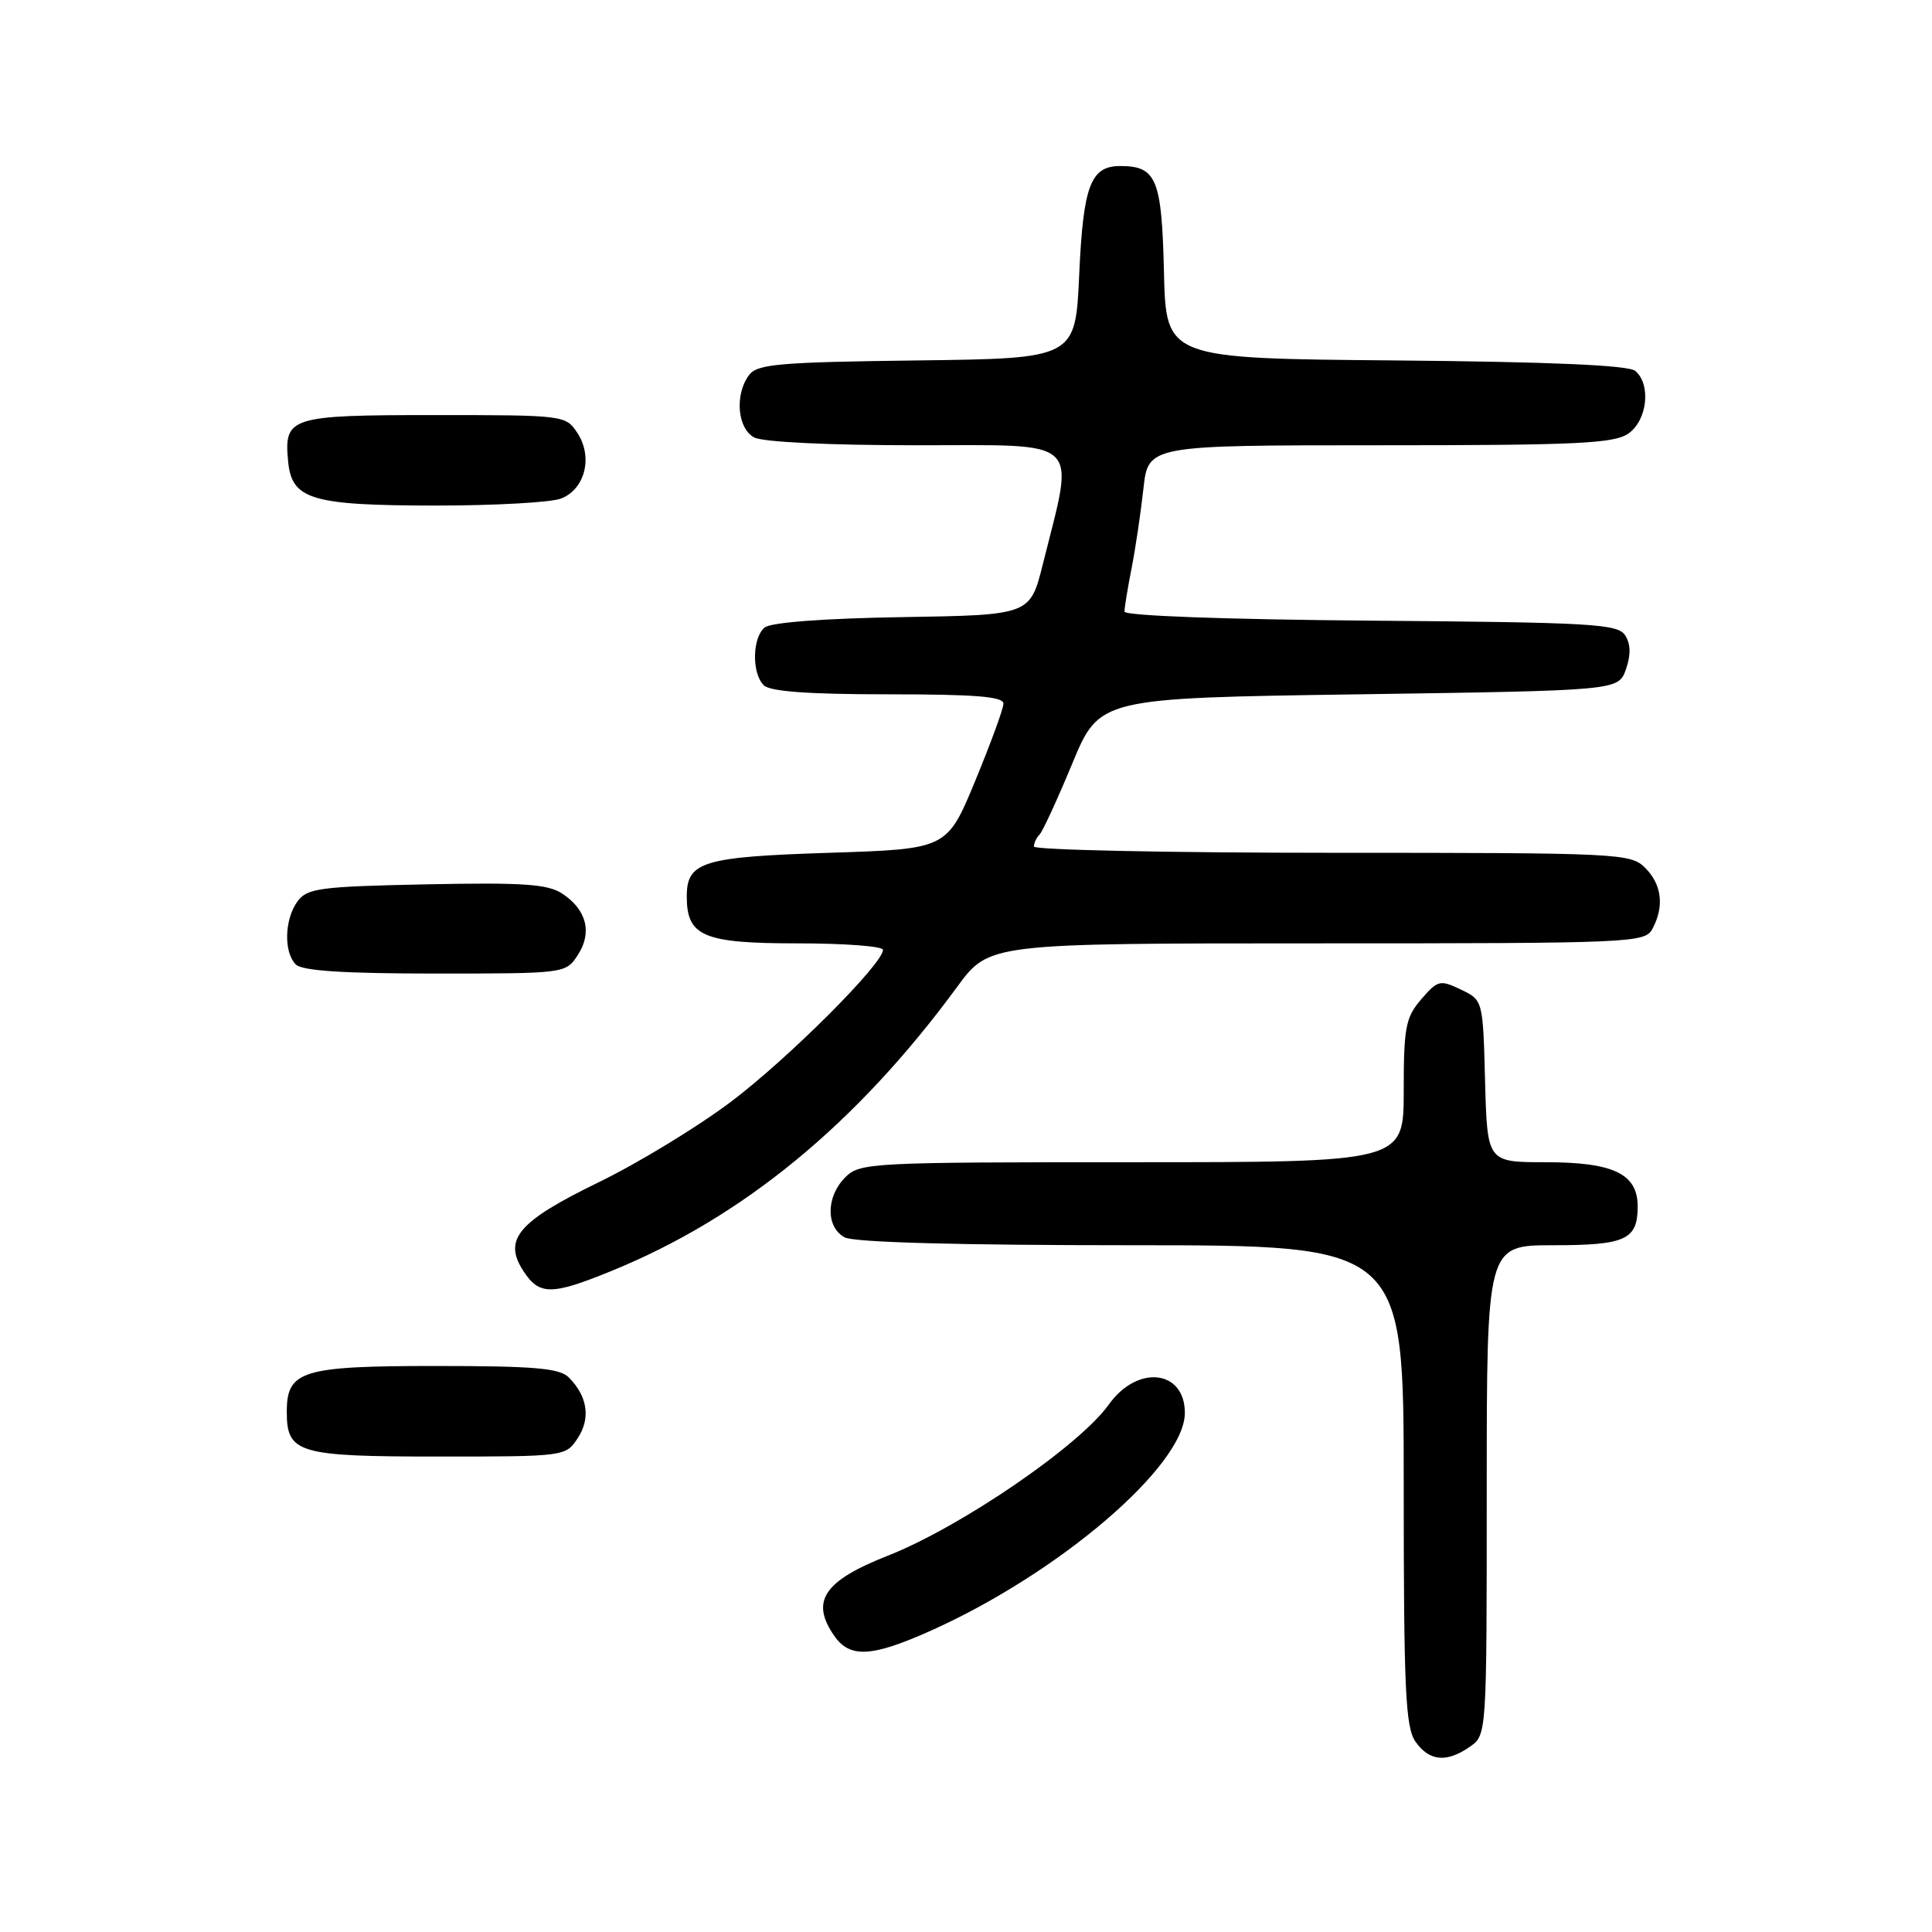 <?xml version="1.0" encoding="UTF-8" standalone="no"?>
<!DOCTYPE svg PUBLIC "-//W3C//DTD SVG 1.1//EN" "http://www.w3.org/Graphics/SVG/1.1/DTD/svg11.dtd" >
<svg xmlns="http://www.w3.org/2000/svg" xmlns:xlink="http://www.w3.org/1999/xlink" version="1.1" viewBox="0 0 256 256">
 <g >
 <path fill="currentColor"
d=" M 194.78 231.44 C 197.00 229.89 197.00 229.84 197.00 197.44 C 197.00 165.00 197.00 165.00 205.80 165.00 C 215.40 165.00 217.00 164.27 217.00 159.86 C 217.00 155.54 213.80 154.00 204.81 154.00 C 197.07 154.00 197.07 154.00 196.78 143.26 C 196.50 132.52 196.50 132.52 193.57 131.12 C 190.81 129.80 190.51 129.87 188.32 132.41 C 186.25 134.82 186.00 136.12 186.00 144.56 C 186.00 154.00 186.00 154.00 150.00 154.00 C 115.33 154.00 113.93 154.07 112.00 156.00 C 109.44 158.56 109.41 162.61 111.93 163.96 C 113.17 164.62 126.99 165.00 149.93 165.00 C 186.00 165.00 186.00 165.00 186.00 196.78 C 186.00 223.92 186.23 228.88 187.56 230.78 C 189.39 233.39 191.70 233.60 194.78 231.44 Z  M 123.37 216.06 C 140.42 208.41 156.99 194.20 157.00 187.22 C 157.00 181.49 150.71 180.79 146.92 186.11 C 143.03 191.58 127.29 202.34 117.64 206.14 C 109.14 209.48 107.34 212.18 110.56 216.78 C 112.63 219.74 115.52 219.58 123.37 216.06 Z  M 76.56 190.55 C 78.29 187.91 77.85 185.00 75.36 182.51 C 74.15 181.29 70.76 181.00 57.76 181.00 C 39.99 181.00 38.00 181.61 38.00 187.08 C 38.00 192.56 39.49 193.00 58.05 193.00 C 74.89 193.00 74.96 192.99 76.56 190.55 Z  M 80.92 168.45 C 98.36 161.37 113.49 148.95 126.84 130.75 C 131.06 125.00 131.06 125.00 174.50 125.00 C 216.41 125.00 217.97 124.93 218.96 123.07 C 220.55 120.10 220.20 117.20 218.00 115.00 C 216.07 113.07 214.67 113.00 176.50 113.00 C 154.78 113.00 137.00 112.62 137.00 112.17 C 137.00 111.71 137.33 111.00 137.74 110.59 C 138.15 110.19 140.10 105.95 142.08 101.18 C 145.68 92.50 145.68 92.50 180.07 92.00 C 214.45 91.50 214.45 91.50 215.44 88.70 C 216.11 86.79 216.08 85.35 215.35 84.20 C 214.39 82.67 211.08 82.47 181.64 82.24 C 162.19 82.08 149.00 81.59 149.00 81.04 C 149.00 80.52 149.42 77.94 149.94 75.30 C 150.46 72.66 151.16 67.91 151.51 64.75 C 152.14 59.00 152.14 59.00 182.85 59.00 C 209.02 59.00 213.88 58.77 215.78 57.44 C 218.29 55.68 218.80 50.91 216.67 49.14 C 215.77 48.39 205.32 47.94 184.92 47.76 C 154.50 47.50 154.50 47.50 154.23 36.00 C 153.94 23.70 153.24 22.00 148.43 22.00 C 144.51 22.00 143.53 24.61 143.00 36.40 C 142.50 47.50 142.50 47.50 121.50 47.76 C 103.19 47.99 100.34 48.24 99.25 49.70 C 97.33 52.28 97.70 56.77 99.93 57.96 C 101.08 58.58 109.89 59.00 121.55 59.00 C 143.69 59.00 142.42 57.80 138.19 74.72 C 136.50 81.50 136.50 81.50 119.57 81.77 C 109.16 81.94 102.14 82.47 101.32 83.15 C 99.67 84.52 99.60 89.20 101.20 90.80 C 102.03 91.63 107.13 92.00 117.70 92.00 C 129.29 92.00 132.99 92.30 132.96 93.25 C 132.95 93.94 131.25 98.55 129.21 103.50 C 125.48 112.50 125.48 112.50 109.89 113.00 C 93.08 113.54 91.00 114.18 91.00 118.79 C 91.00 124.07 93.20 125.00 105.65 125.00 C 111.89 125.00 117.00 125.38 117.00 125.86 C 117.00 127.72 104.42 140.29 96.84 146.00 C 92.43 149.32 84.55 154.12 79.32 156.66 C 68.60 161.88 66.61 164.24 69.38 168.46 C 71.46 171.64 73.09 171.64 80.92 168.45 Z  M 76.56 126.55 C 78.51 123.57 77.73 120.53 74.49 118.40 C 72.56 117.14 69.30 116.92 56.48 117.18 C 42.36 117.47 40.70 117.69 39.42 119.44 C 37.69 121.81 37.57 126.17 39.20 127.80 C 40.04 128.64 45.57 129.00 57.68 129.00 C 74.91 129.00 74.96 128.99 76.56 126.55 Z  M 74.31 66.07 C 77.51 64.86 78.60 60.57 76.52 57.39 C 74.97 55.02 74.80 55.00 57.60 55.00 C 38.38 55.00 37.61 55.24 38.18 61.16 C 38.67 66.20 41.26 66.97 57.68 66.99 C 65.49 66.99 72.97 66.58 74.31 66.07 Z "/>
</g>
</svg>